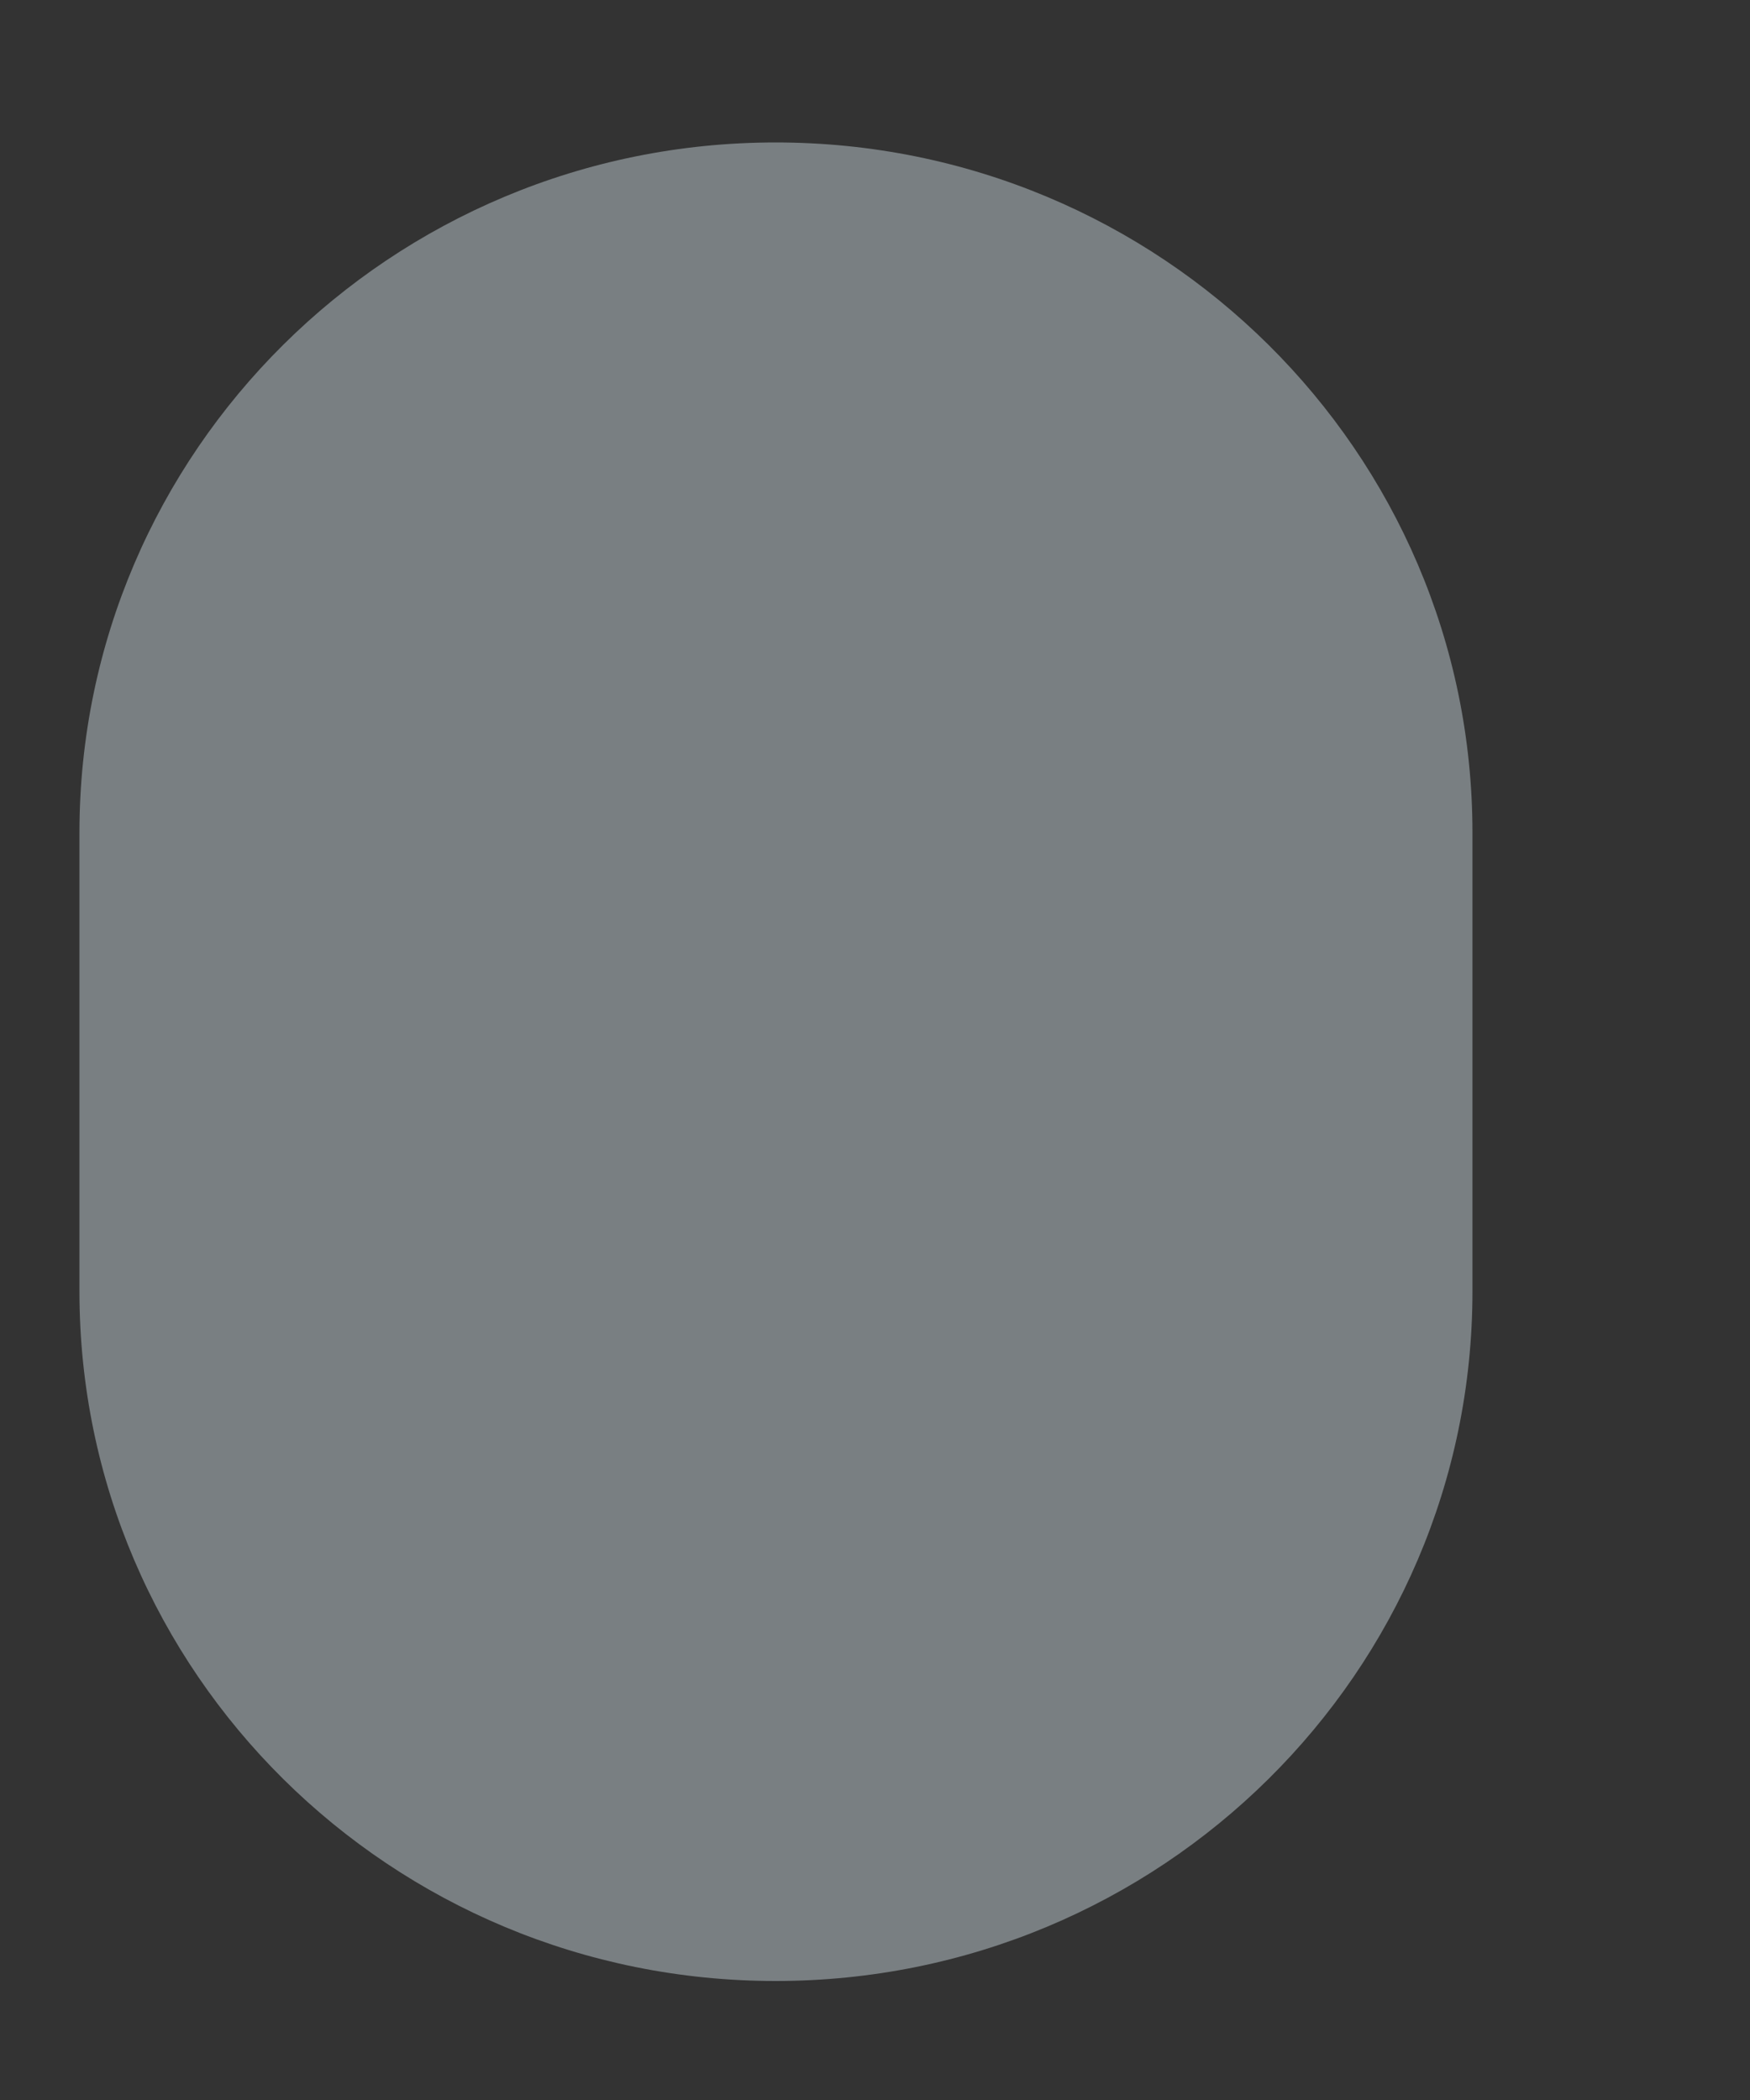 <svg width="5" height="6" viewBox="0 0 5 6" fill="none" xmlns="http://www.w3.org/2000/svg">
<rect x="0" y="0" width="5" height="6" fill="#333333" stroke="none"/>
<path d="M2.216 0.407C1.117 0.407 0.227 1.291 0.227 2.379V3.69C0.227 4.778 1.117 5.66 2.216 5.66C3.316 5.66 4.207 4.778 4.207 3.69V2.379C4.207 1.291 3.316 0.407 2.216 0.407Z" fill="#E6F7FF" fill-opacity="0.39"/>
</svg>
